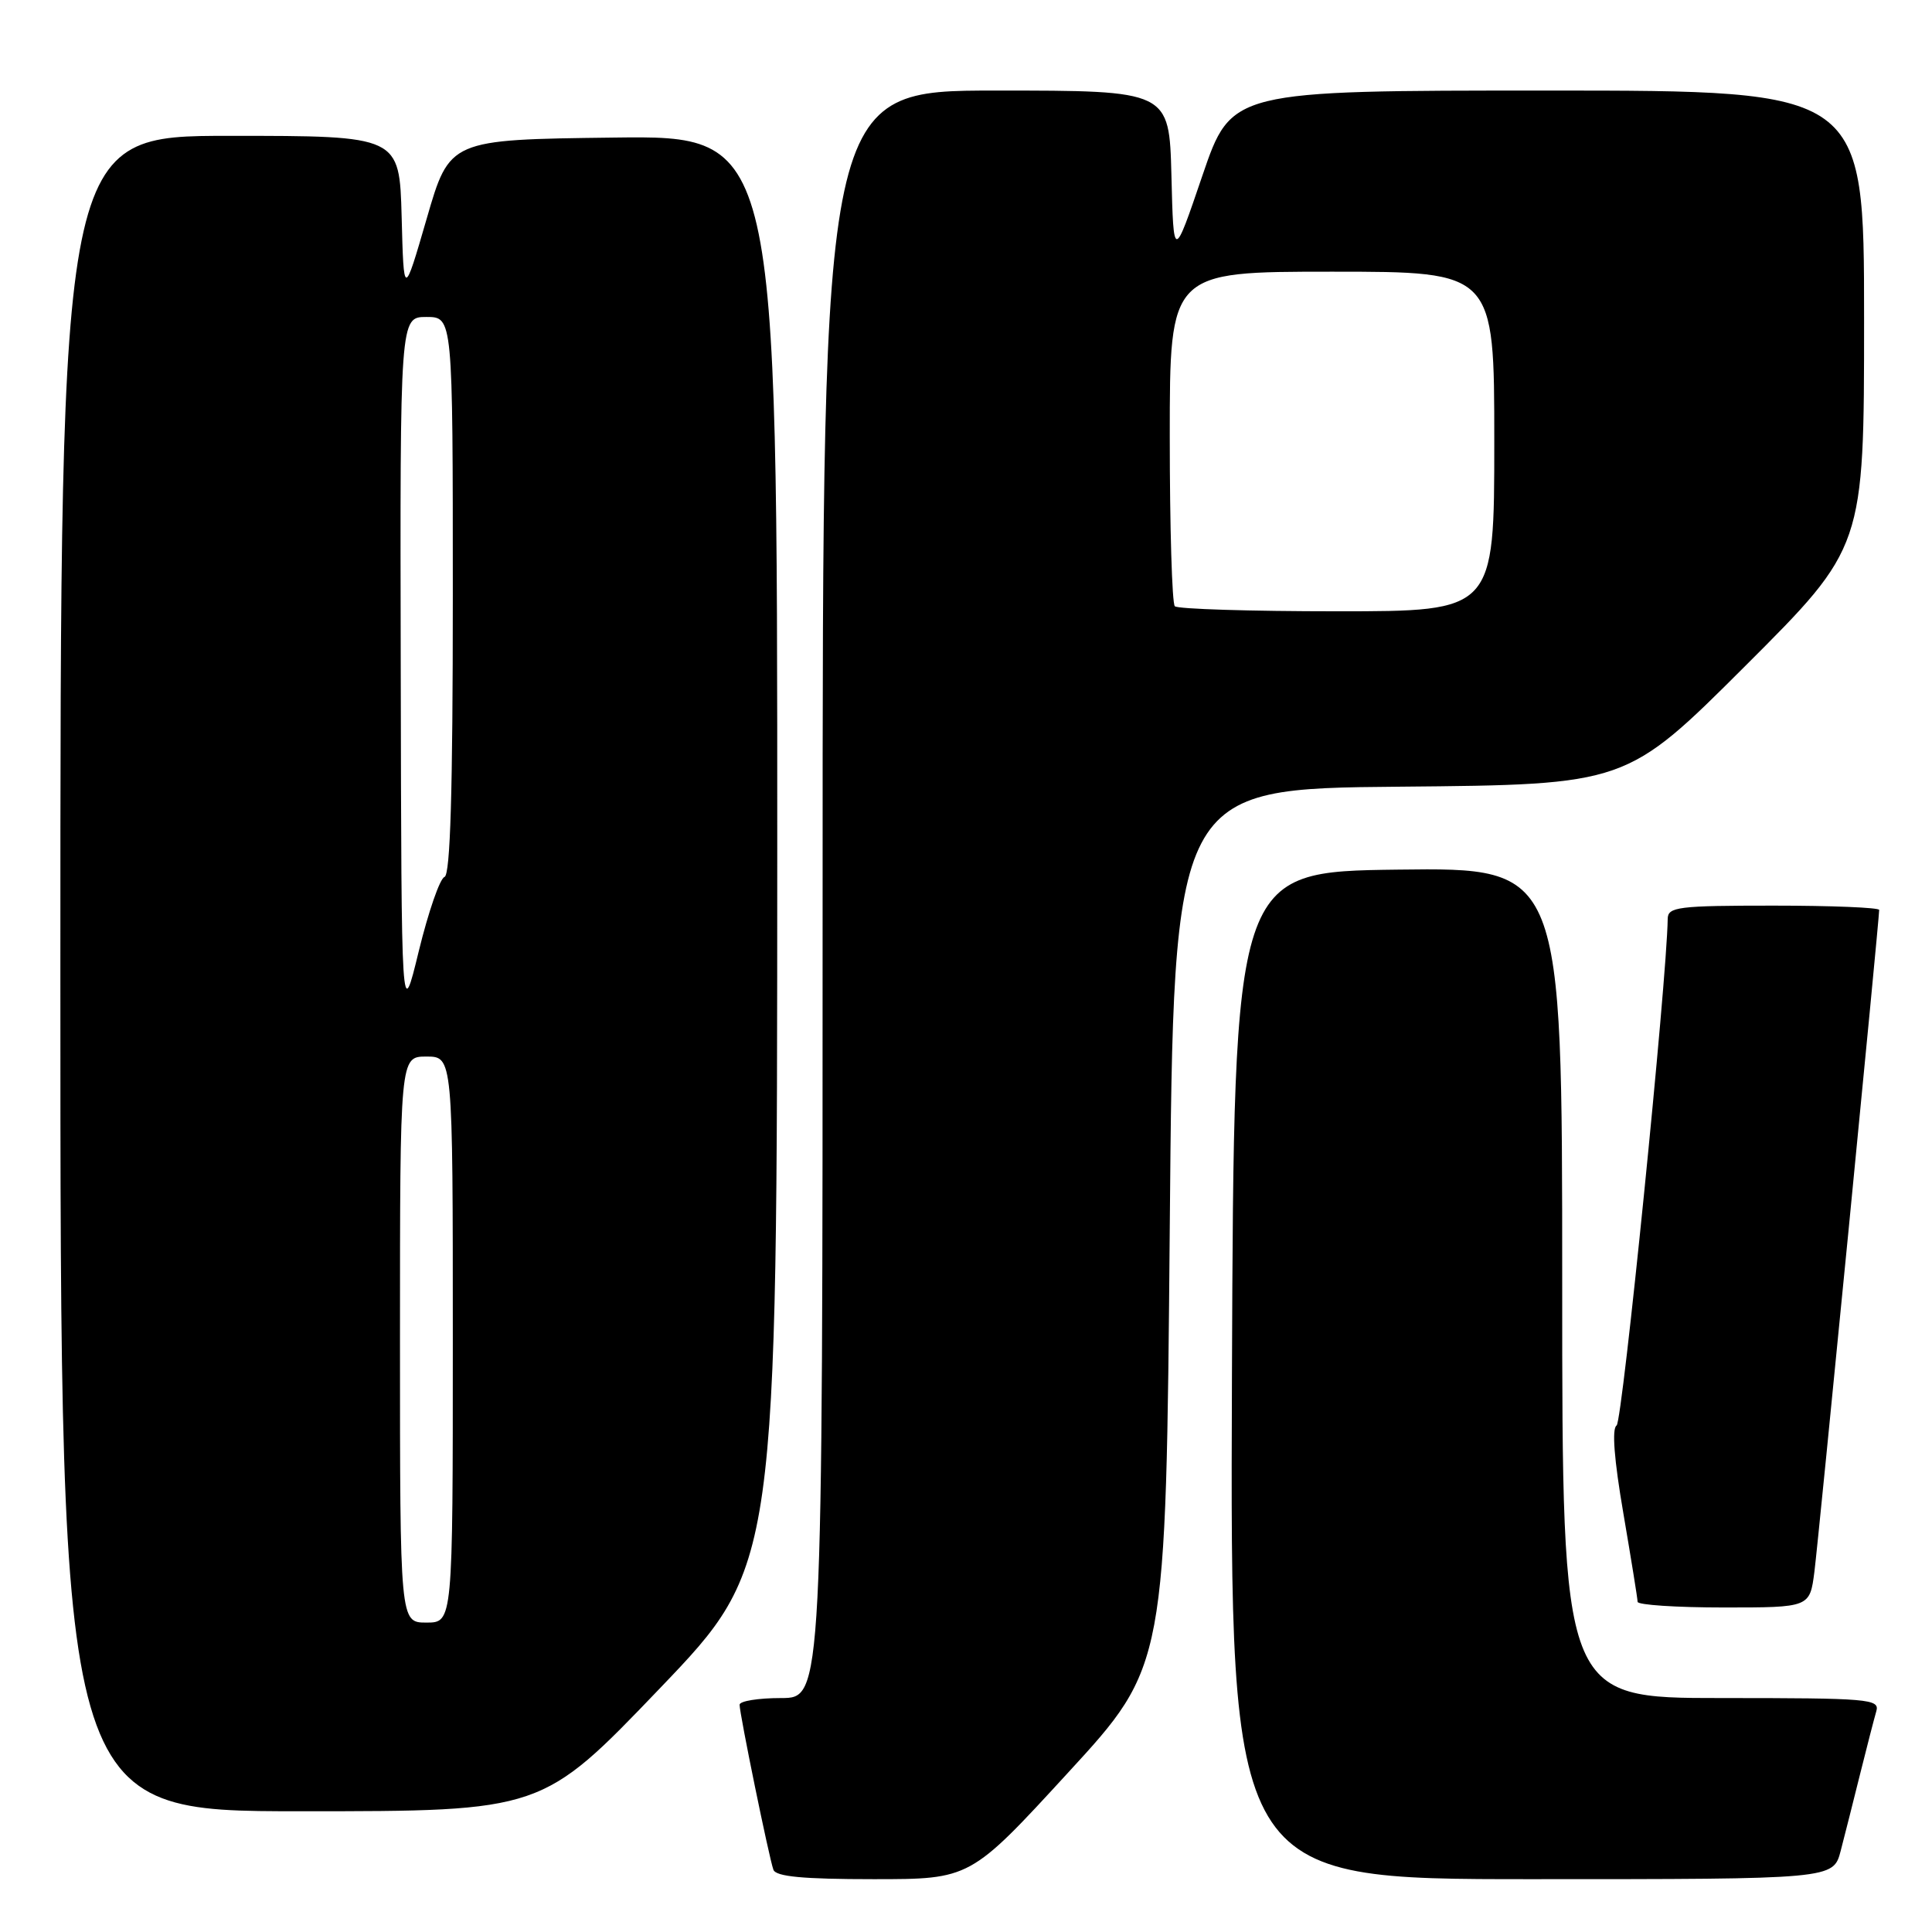 <?xml version="1.0" encoding="UTF-8" standalone="no"?>
<!DOCTYPE svg PUBLIC "-//W3C//DTD SVG 1.1//EN" "http://www.w3.org/Graphics/SVG/1.1/DTD/svg11.dtd" >
<svg xmlns="http://www.w3.org/2000/svg" xmlns:xlink="http://www.w3.org/1999/xlink" version="1.1" viewBox="0 0 256 256">
 <g >
 <path fill="currentColor"
d=" M 141.53 234.88 C 154.50 220.77 154.50 220.77 155.00 162.63 C 155.50 104.50 155.50 104.50 185.50 104.24 C 215.50 103.97 215.50 103.97 231.25 88.25 C 247.00 72.52 247.00 72.52 247.00 42.26 C 247.00 12.00 247.00 12.00 205.08 12.00 C 163.17 12.00 163.17 12.00 159.33 23.25 C 155.50 34.50 155.50 34.50 155.22 23.25 C 154.93 12.00 154.93 12.00 131.97 12.00 C 109.00 12.00 109.00 12.00 109.00 118.50 C 109.00 225.00 109.00 225.00 103.50 225.00 C 100.47 225.00 98.00 225.40 98.00 225.89 C 98.00 227.11 101.91 246.20 102.48 247.75 C 102.81 248.66 106.41 249.00 115.75 249.00 C 128.57 249.00 128.57 249.00 141.53 234.88 Z  M 243.90 245.25 C 244.44 243.19 245.60 238.57 246.49 235.00 C 247.38 231.43 248.34 227.71 248.62 226.75 C 249.10 225.12 247.66 225.00 228.07 225.00 C 207.00 225.00 207.00 225.00 207.00 169.98 C 207.00 114.96 207.00 114.96 185.25 115.23 C 163.50 115.50 163.50 115.50 163.24 182.25 C 162.99 249.00 162.99 249.00 202.95 249.00 C 242.92 249.00 242.92 249.00 243.90 245.25 Z  M 87.40 223.75 C 102.97 207.50 102.97 207.50 102.99 112.73 C 103.00 17.96 103.00 17.96 81.29 18.23 C 59.57 18.50 59.57 18.50 56.54 28.97 C 53.50 39.43 53.50 39.43 53.22 28.72 C 52.93 18.00 52.93 18.00 30.47 18.00 C 8.00 18.00 8.00 18.00 8.00 129.00 C 8.00 240.00 8.00 240.00 39.91 240.00 C 71.83 240.00 71.83 240.00 87.40 223.75 Z  M 240.42 208.25 C 240.97 203.93 249.00 121.90 249.00 120.57 C 249.00 120.26 242.70 120.00 235.00 120.00 C 222.34 120.00 221.00 120.17 220.98 121.75 C 220.87 129.94 214.98 188.40 214.21 188.88 C 213.56 189.28 213.88 193.40 215.10 200.50 C 216.13 206.55 216.99 211.84 216.99 212.25 C 217.00 212.66 222.13 213.00 228.41 213.00 C 239.81 213.00 239.81 213.00 240.42 208.25 Z  M 155.67 80.33 C 155.30 79.97 155.00 69.84 155.00 57.83 C 155.00 36.00 155.00 36.00 176.50 36.00 C 198.00 36.00 198.00 36.00 198.00 58.50 C 198.00 81.00 198.00 81.00 177.17 81.00 C 165.71 81.00 156.03 80.70 155.67 80.33 Z  M 53.00 177.50 C 53.00 140.00 53.00 140.00 56.50 140.00 C 60.00 140.00 60.00 140.00 60.00 177.50 C 60.00 215.00 60.00 215.00 56.50 215.00 C 53.00 215.00 53.00 215.00 53.00 177.50 Z  M 53.10 88.75 C 53.00 42.00 53.00 42.00 56.50 42.00 C 60.00 42.00 60.00 42.00 60.00 78.92 C 60.00 104.90 59.67 115.94 58.90 116.20 C 58.29 116.40 56.76 120.83 55.49 126.03 C 53.19 135.50 53.19 135.50 53.10 88.75 Z "/>
</g>
</svg>